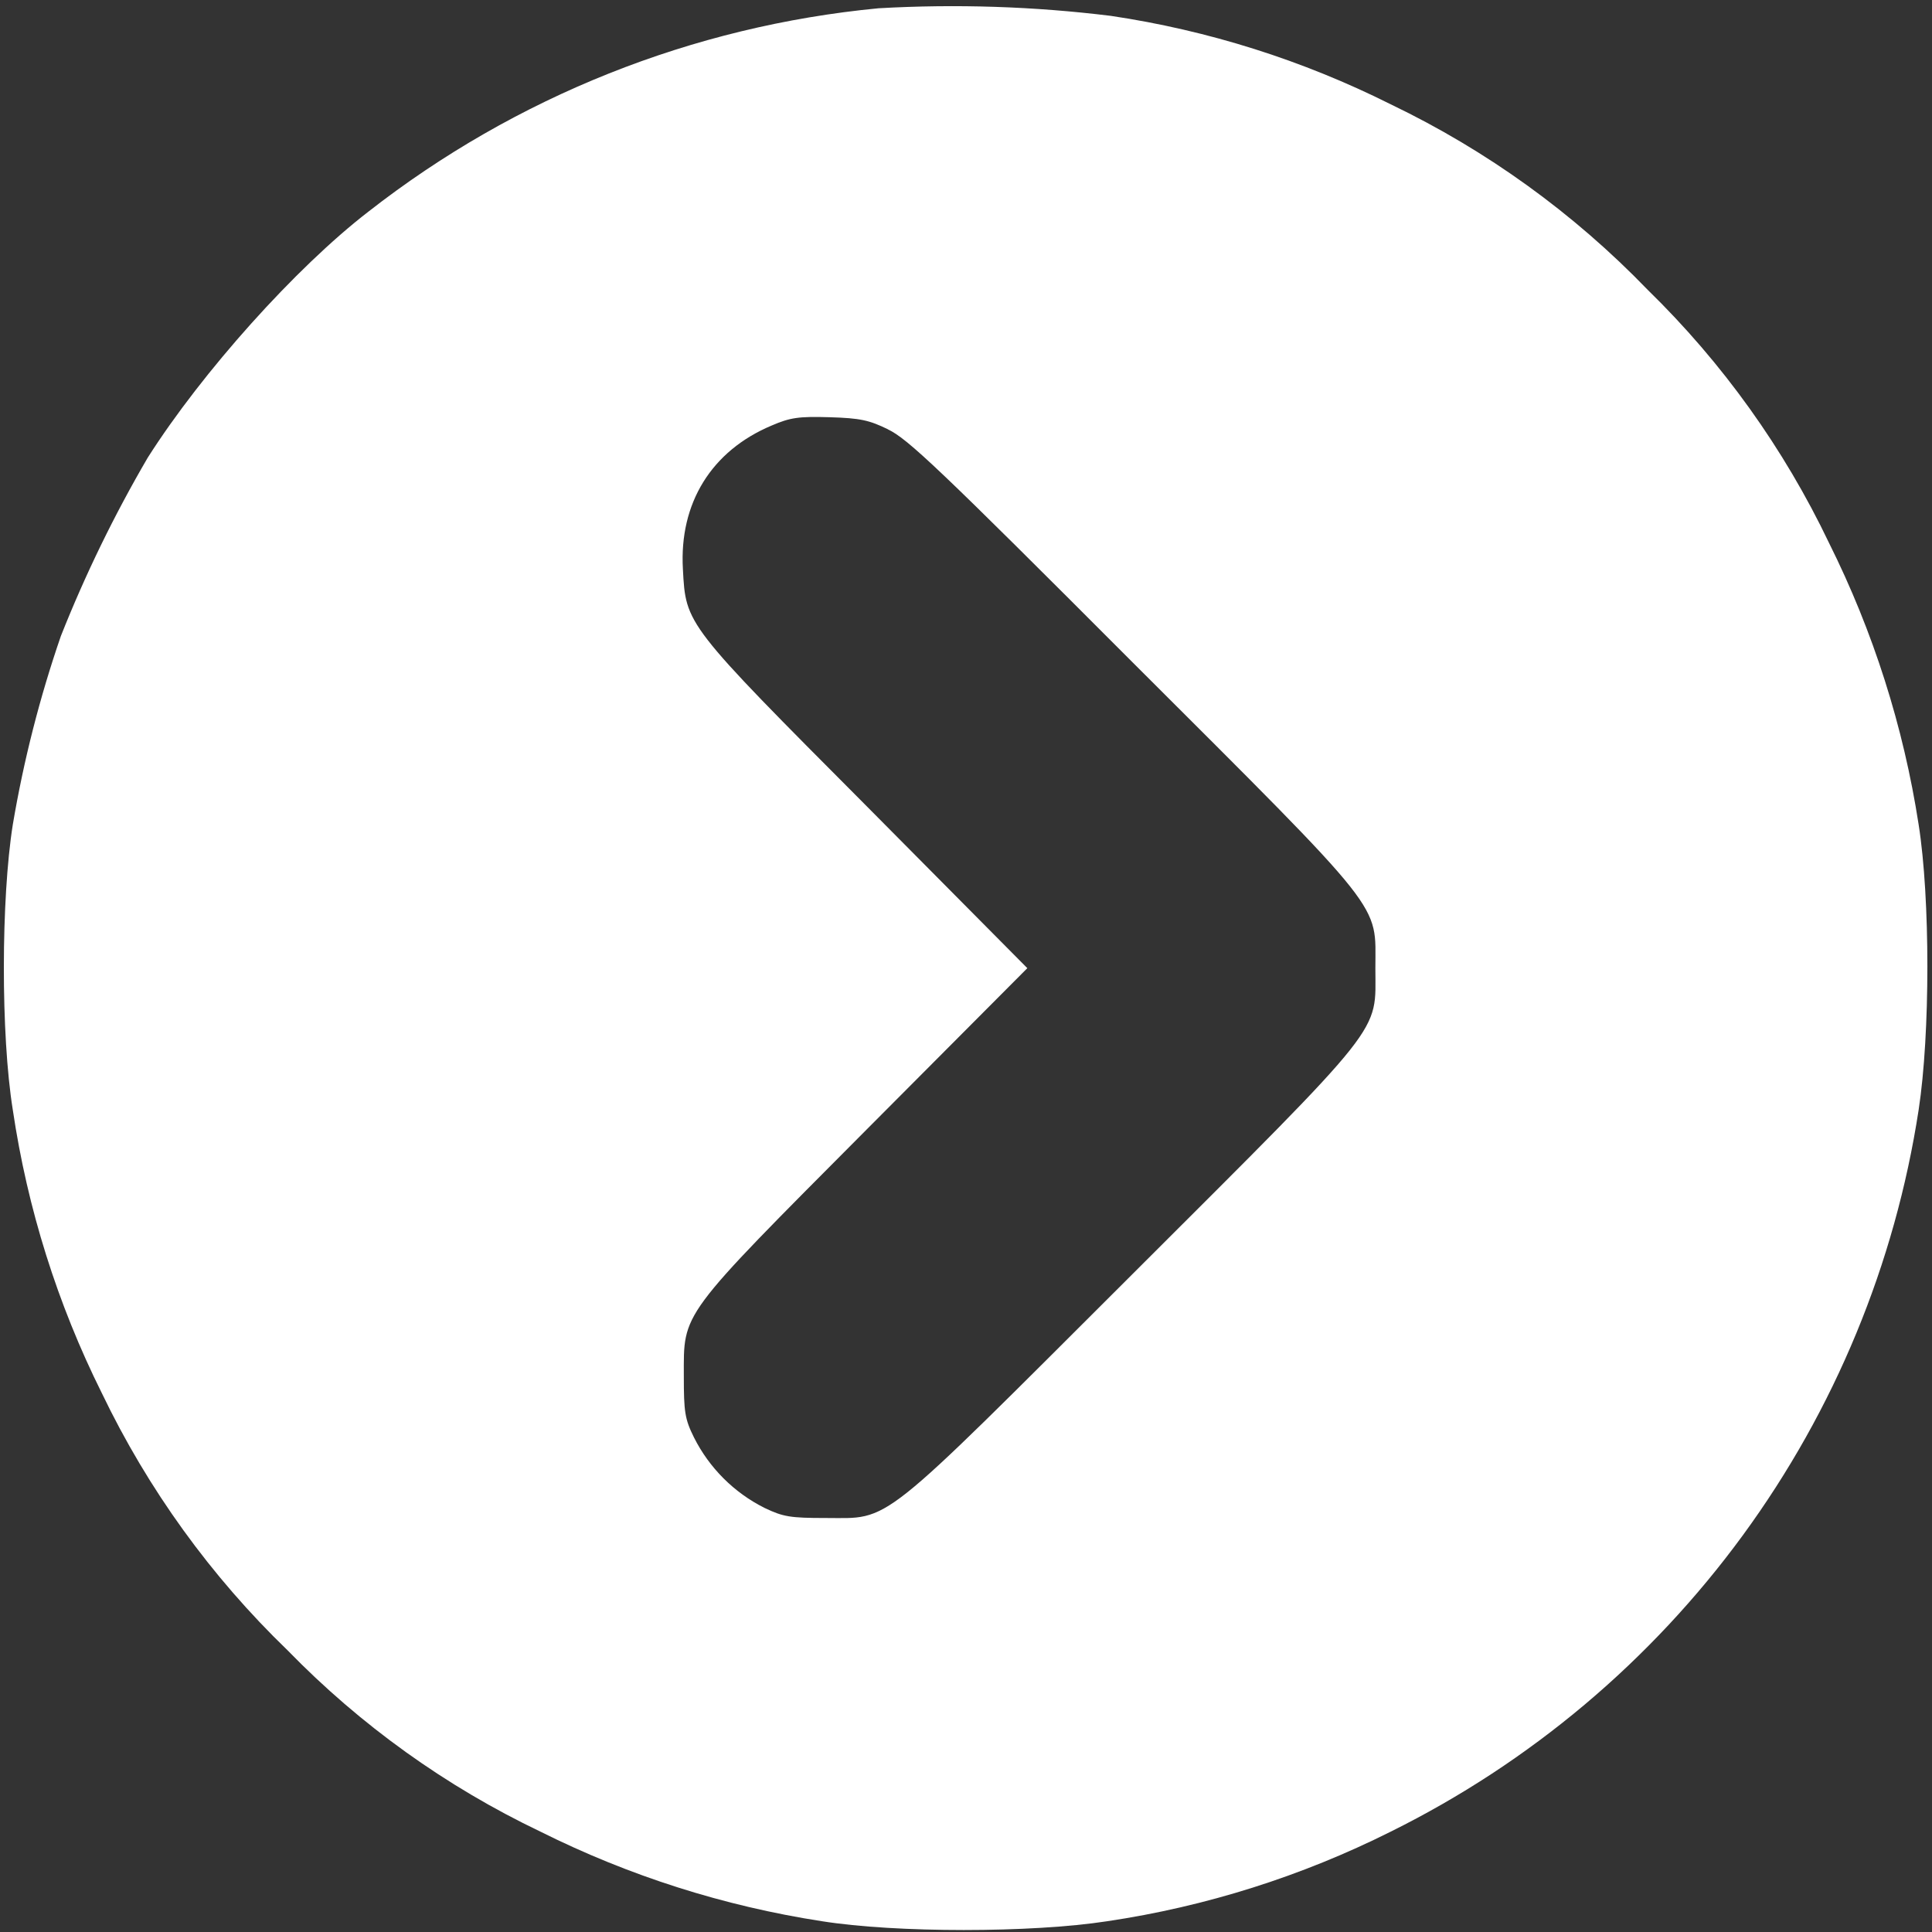<svg width="209" height="209" viewBox="0 0 209 209" fill="none" xmlns="http://www.w3.org/2000/svg">
<rect x="0" y="0" width="209" height="209" fill="#333333" stroke="none"/>
<path d="M95.045 0.894C74.927 2.816 55.778 10.45 39.855 22.894C32.005 28.944 21.855 40.264 15.985 49.504C12.37 55.691 9.227 62.143 6.585 68.804C4.296 75.45 2.556 82.273 1.385 89.204C0.115 97.204 0.075 111.934 1.385 120.064C2.962 130.728 6.216 141.076 11.025 150.724C16.014 161.11 22.814 170.524 31.105 178.524C38.995 186.628 48.258 193.271 58.465 198.144C68.052 202.932 78.324 206.201 88.915 207.834C96.915 209.104 111.565 209.104 119.785 207.834C130.453 206.246 140.802 202.975 150.445 198.144C165.532 190.669 178.598 179.671 188.539 166.081C198.479 152.491 205.002 136.707 207.555 120.064C208.815 111.844 208.815 97.174 207.555 89.204C205.919 78.611 202.65 68.336 197.865 58.744C192.989 48.53 186.347 39.258 178.245 31.354C170.245 23.065 160.831 16.269 150.445 11.284C140.918 6.511 130.695 3.281 120.155 1.714C111.826 0.691 103.423 0.417 95.045 0.894ZM96.045 46.444C98.175 47.444 101.565 50.654 122.455 71.584C150.215 99.294 148.785 97.584 148.785 104.734C148.785 111.884 150.215 110.174 122.455 137.884C94.695 165.594 96.455 164.214 89.305 164.214C85.505 164.214 84.725 164.094 82.685 163.114C79.397 161.461 76.728 158.793 75.075 155.504C74.075 153.504 73.975 152.684 73.975 148.884C73.975 141.884 73.365 142.674 93.755 122.184L111.135 104.734L93.775 87.234C74.075 67.454 74.195 67.574 73.875 61.564C73.465 54.414 76.975 48.764 83.475 46.034C85.475 45.174 86.385 45.034 89.735 45.134C93.085 45.234 94.025 45.454 96.065 46.444H96.045Z" fill="white"/>
</svg>
